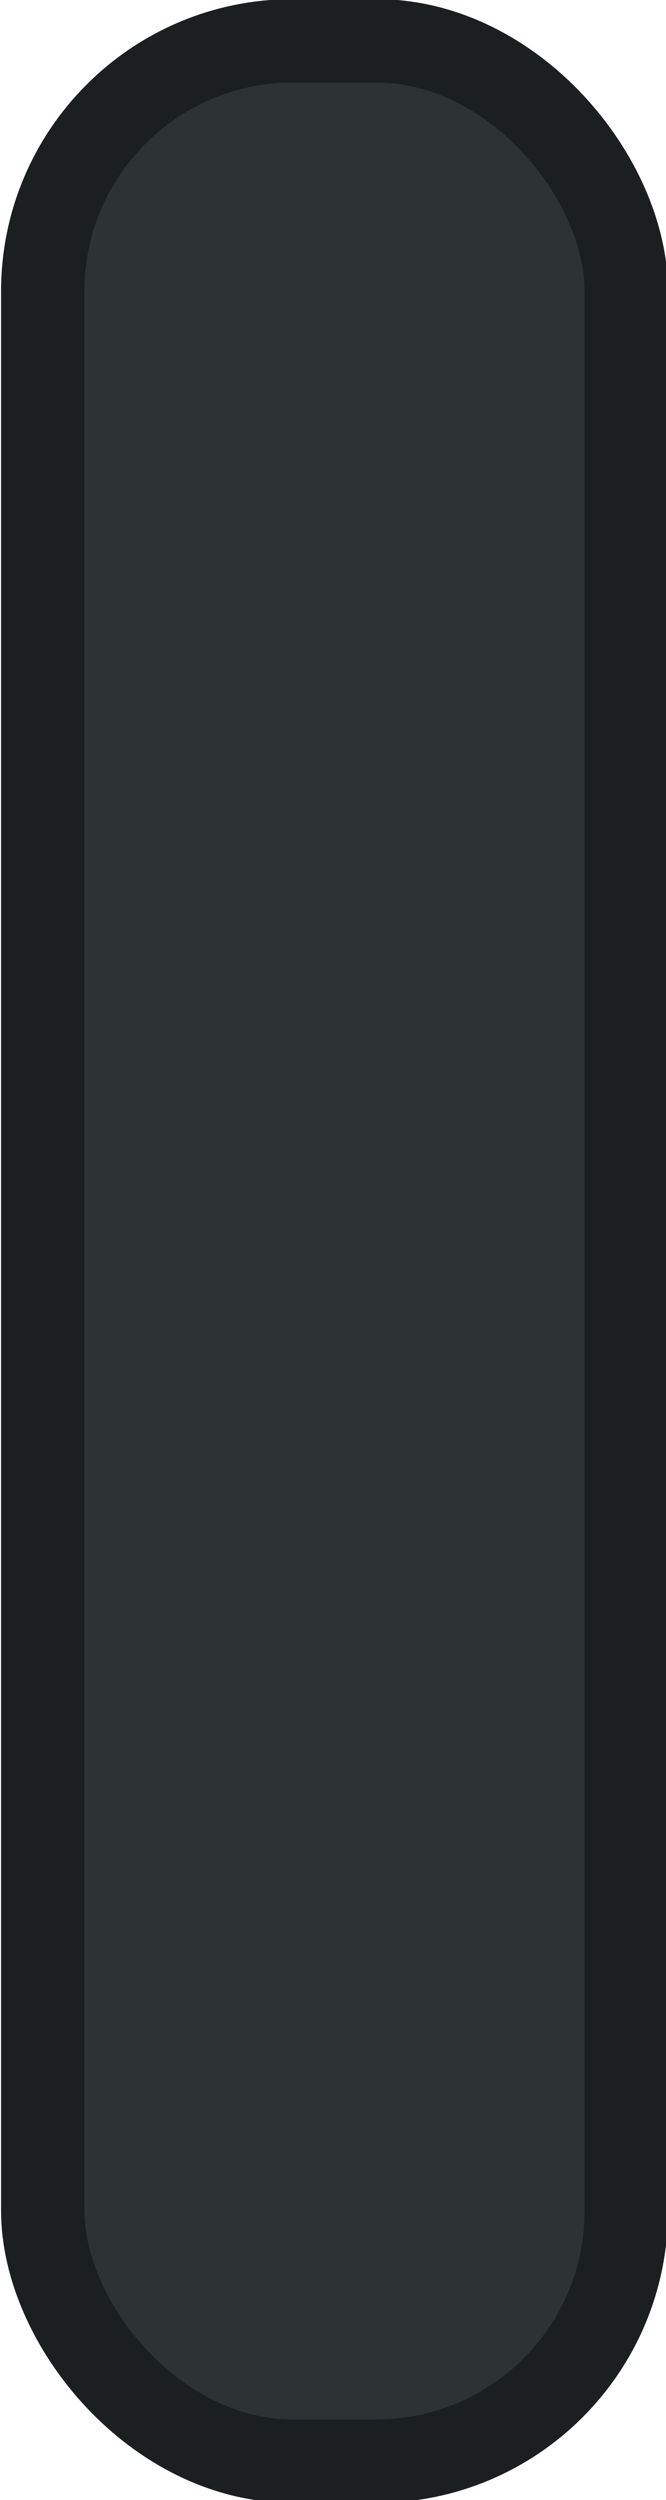 <?xml version="1.0" encoding="UTF-8" standalone="no"?>
<!-- Created with Inkscape (http://www.inkscape.org/) -->

<svg
   xmlns:dc="http://purl.org/dc/elements/1.1/"
   xmlns:cc="http://creativecommons.org/ns#"
   xmlns:rdf="http://www.w3.org/1999/02/22-rdf-syntax-ns#"
   xmlns:svg="http://www.w3.org/2000/svg"
   xmlns="http://www.w3.org/2000/svg"
   xmlns:sodipodi="http://sodipodi.sourceforge.net/DTD/sodipodi-0.dtd"
   xmlns:inkscape="http://www.inkscape.org/namespaces/inkscape"
   width="2.117mm"
   height="7.938mm"
   viewBox="0 0 2.117 7.938"
   version="1.1"
   id="svg5427"
   inkscape:version="0.92.1 r15371"
   sodipodi:docname="insensitive.svg">
  <defs
     id="defs5421" />
  <sodipodi:namedview
     id="base"
     pagecolor="#ffffff"
     bordercolor="#666666"
     borderopacity="1.0"
     inkscape:pageopacity="0.0"
     inkscape:pageshadow="2"
     inkscape:zoom="21.284375"
     inkscape:cx="-5.5714011"
     inkscape:cy="11.119895"
     inkscape:document-units="mm"
     inkscape:current-layer="button"
     showgrid="false"
     inkscape:window-width="1854"
     inkscape:window-height="1144"
     inkscape:window-x="66"
     inkscape:window-y="27"
     inkscape:window-maximized="1" />
  <g
     inkscape:label="Layer 1"
     inkscape:groupmode="layer"
     id="layer1"
     transform="translate(-81.4,-80.921)">
    <g
       inkscape:label="#button-default"
       id="button"
       transform="matrix(0.265,0,0,0.265,78.831,82.735)">
      <g
         id="g5385"
         transform="translate(-11.293,-7.856)">
        <rect
           style="color:#000000;display:inline;overflow:visible;visibility:visible;fill:#2d3234;fill-opacity:1;stroke:none;stroke-width:1;marker:none;enable-background:accumulate"
           id="rect5387"
           width="7"
           height="29"
           x="21.5"
           y="1.5"
           rx="3"
           ry="3" />
        <rect
           style="color:#000000;display:inline;overflow:visible;visibility:visible;fill:none;stroke:#1b1f20;stroke-width:1;stroke-miterlimit:4;stroke-dasharray:none;stroke-opacity:1;marker:none;enable-background:accumulate"
           id="use5389"
           width="7"
           height="29"
           x="21.5"
           y="1.5"
           rx="3"
           ry="3" />
      </g>
    </g>
  </g>
</svg>
